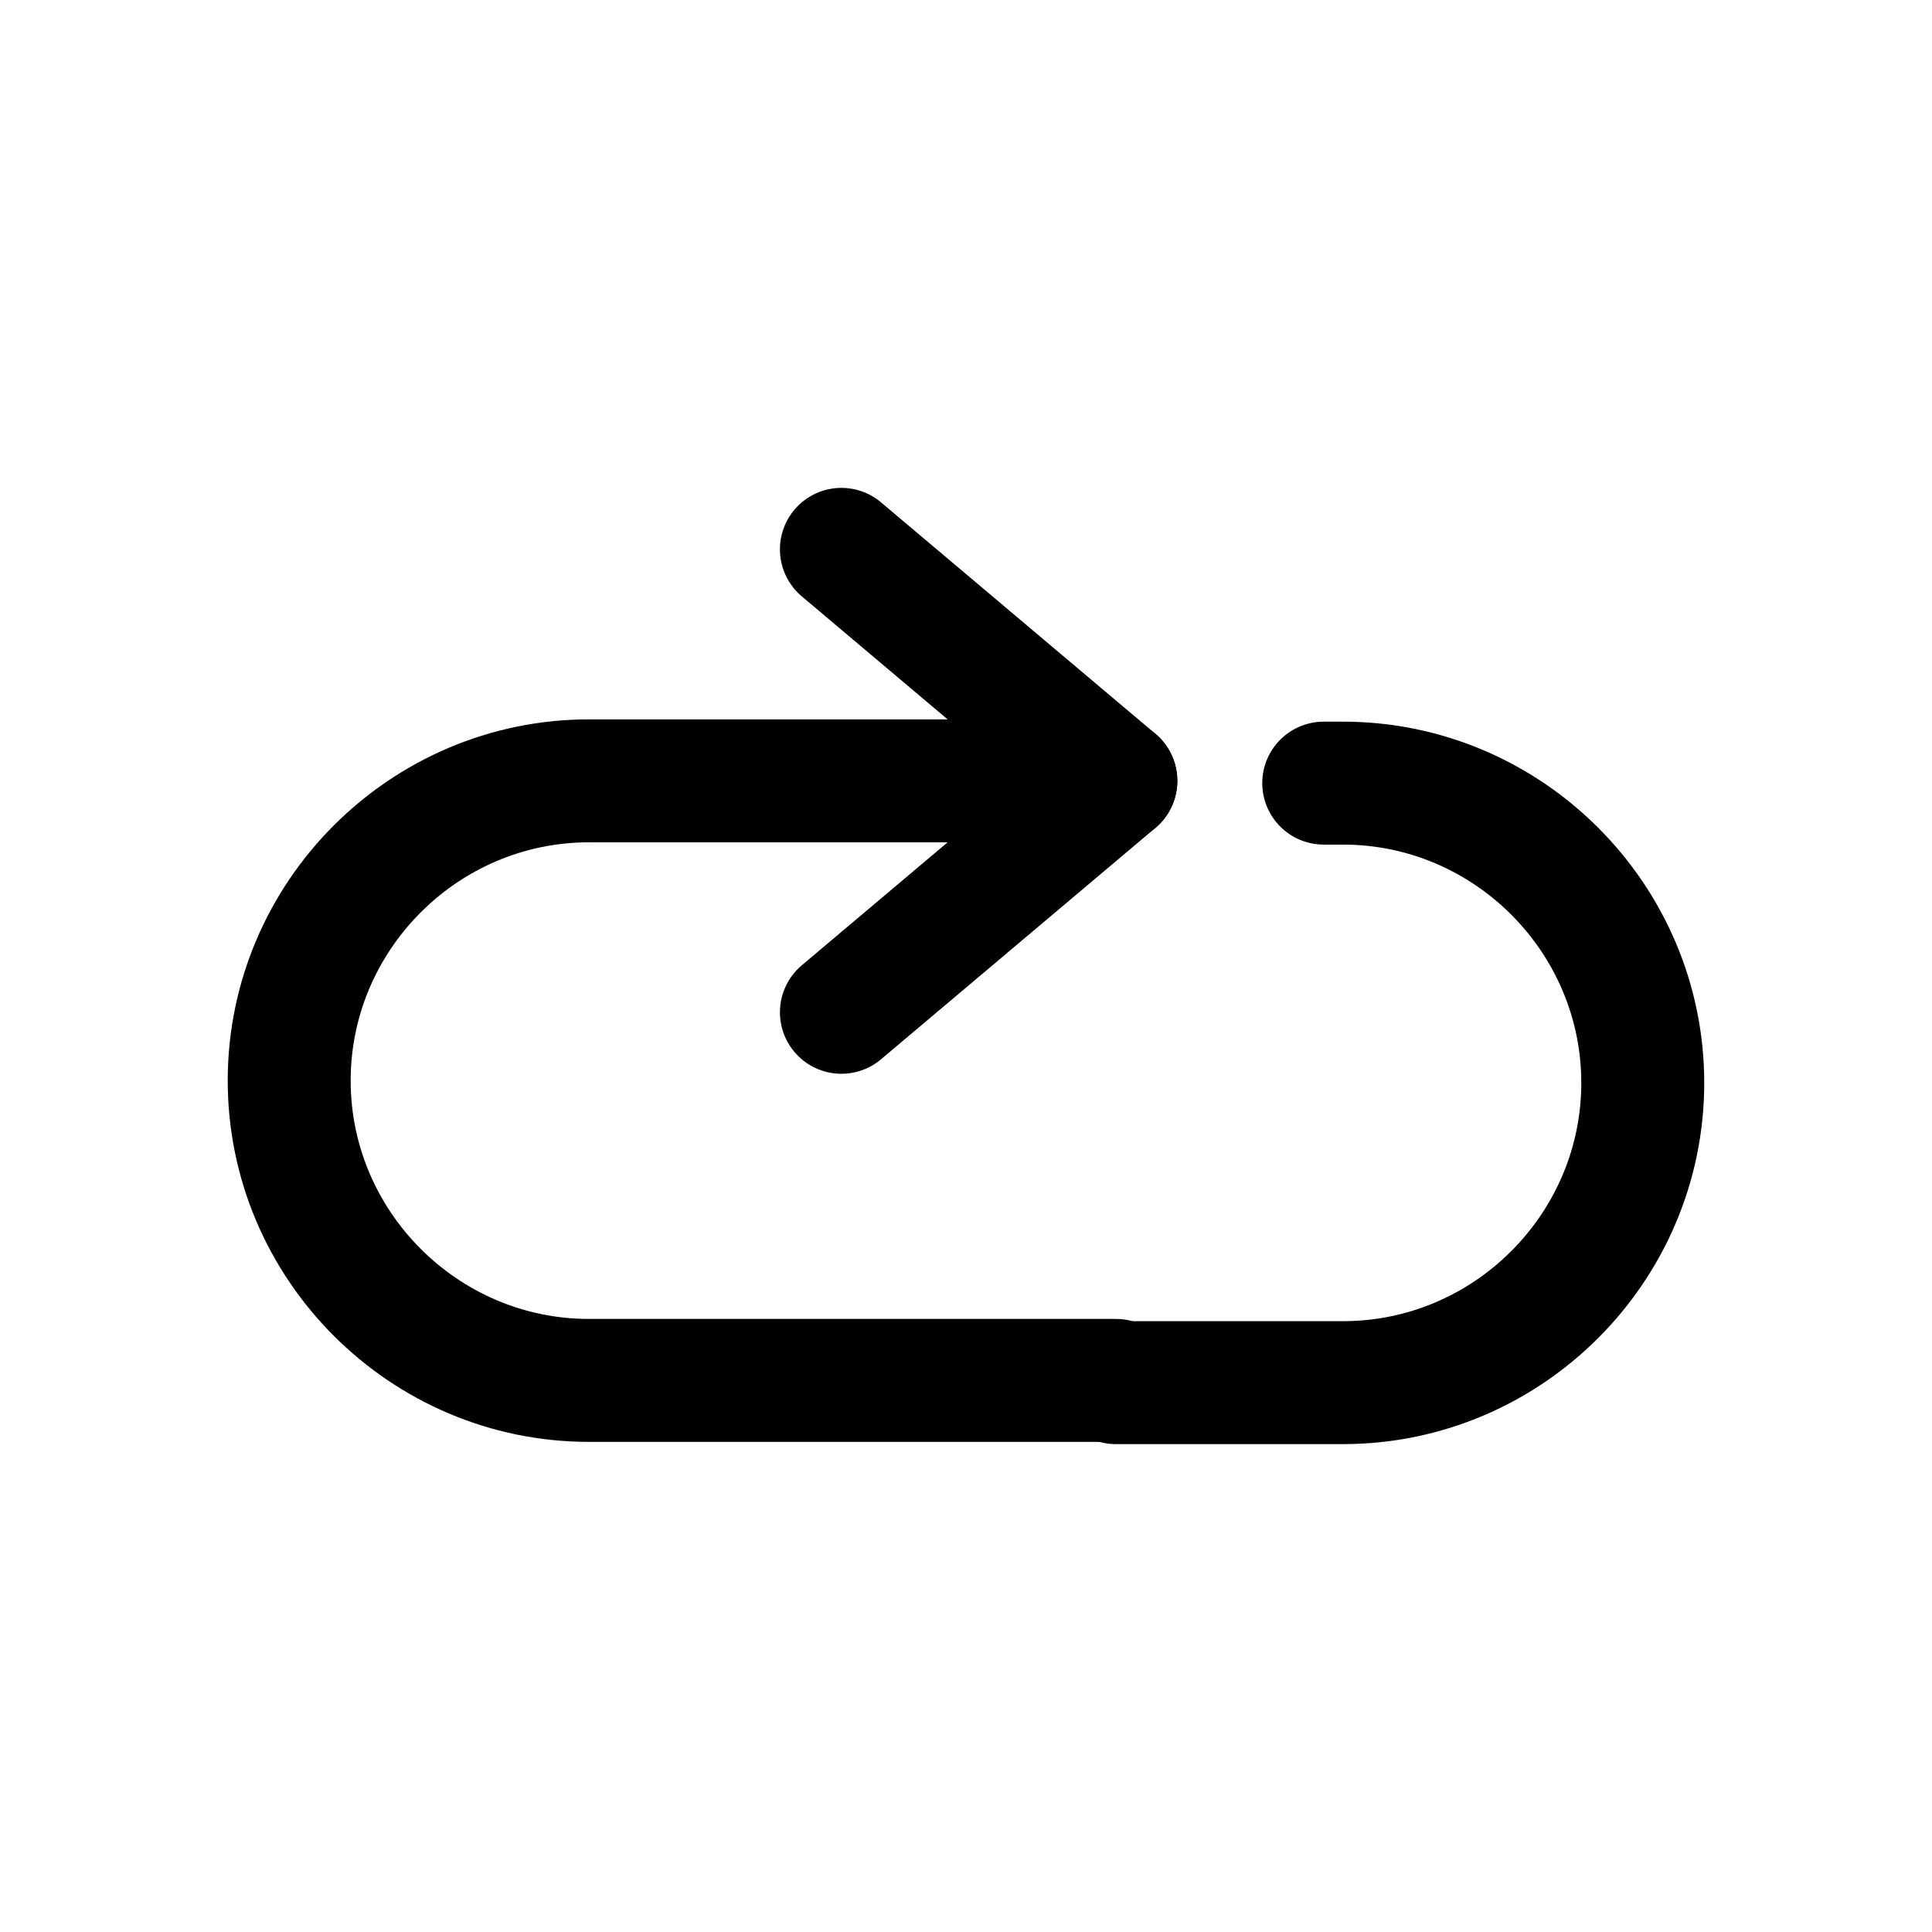 <?xml version="1.0" encoding="UTF-8" standalone="no"?>
<svg
   xmlns:dc="http://purl.org/dc/elements/1.1/"
   xmlns:cc="http://creativecommons.org/ns#"
   xmlns:rdf="http://www.w3.org/1999/02/22-rdf-syntax-ns#"
   xmlns:svg="http://www.w3.org/2000/svg"
   xmlns="http://www.w3.org/2000/svg"
   id="svg21"
   y="0px"
   xml:space="preserve"
   x="0px"
   width="55px"
   viewBox="0 0 55 55"
   version="1.1"
   height="55px"
   enable-background="new 0 0 55 55"><defs
     id="defs36" /><g
     style="display:block"
     transform="matrix(-1,0,0,1,54.999,0)"
     id="media-playlist-repeat-insensitive"
     display="block"><g
       style="display:inline"
       id="g24"
       display="inline"><polyline
         style="fill:none;stroke:#000000;stroke-width:3.5;stroke-linecap:round;stroke-linejoin:round"
         id="polyline26"
         points="    31.046,28.818 23.233,22.229 31.046,15.639   " /><path
         style="fill:none;stroke:#000000;stroke-width:3.5;stroke-linecap:round"
         id="path28"
         d="m 23.233,22.229 15,0 c 4.693,0 8.533,3.841 8.533,8.534 0,4.694 -3.84,8.534 -8.533,8.534 l -15,0" /><g
         id="g30"><path
           style="fill:none;stroke:#000000;stroke-width:3.5;stroke-linecap:round"
           id="path32"
           d="m 23.233,39.361 -6.467,0 c -4.693,0 -8.533,-3.84 -8.533,-8.534 0,-4.693 3.84,-8.533 8.533,-8.533 l 0.549,0" /></g></g></g></svg>
